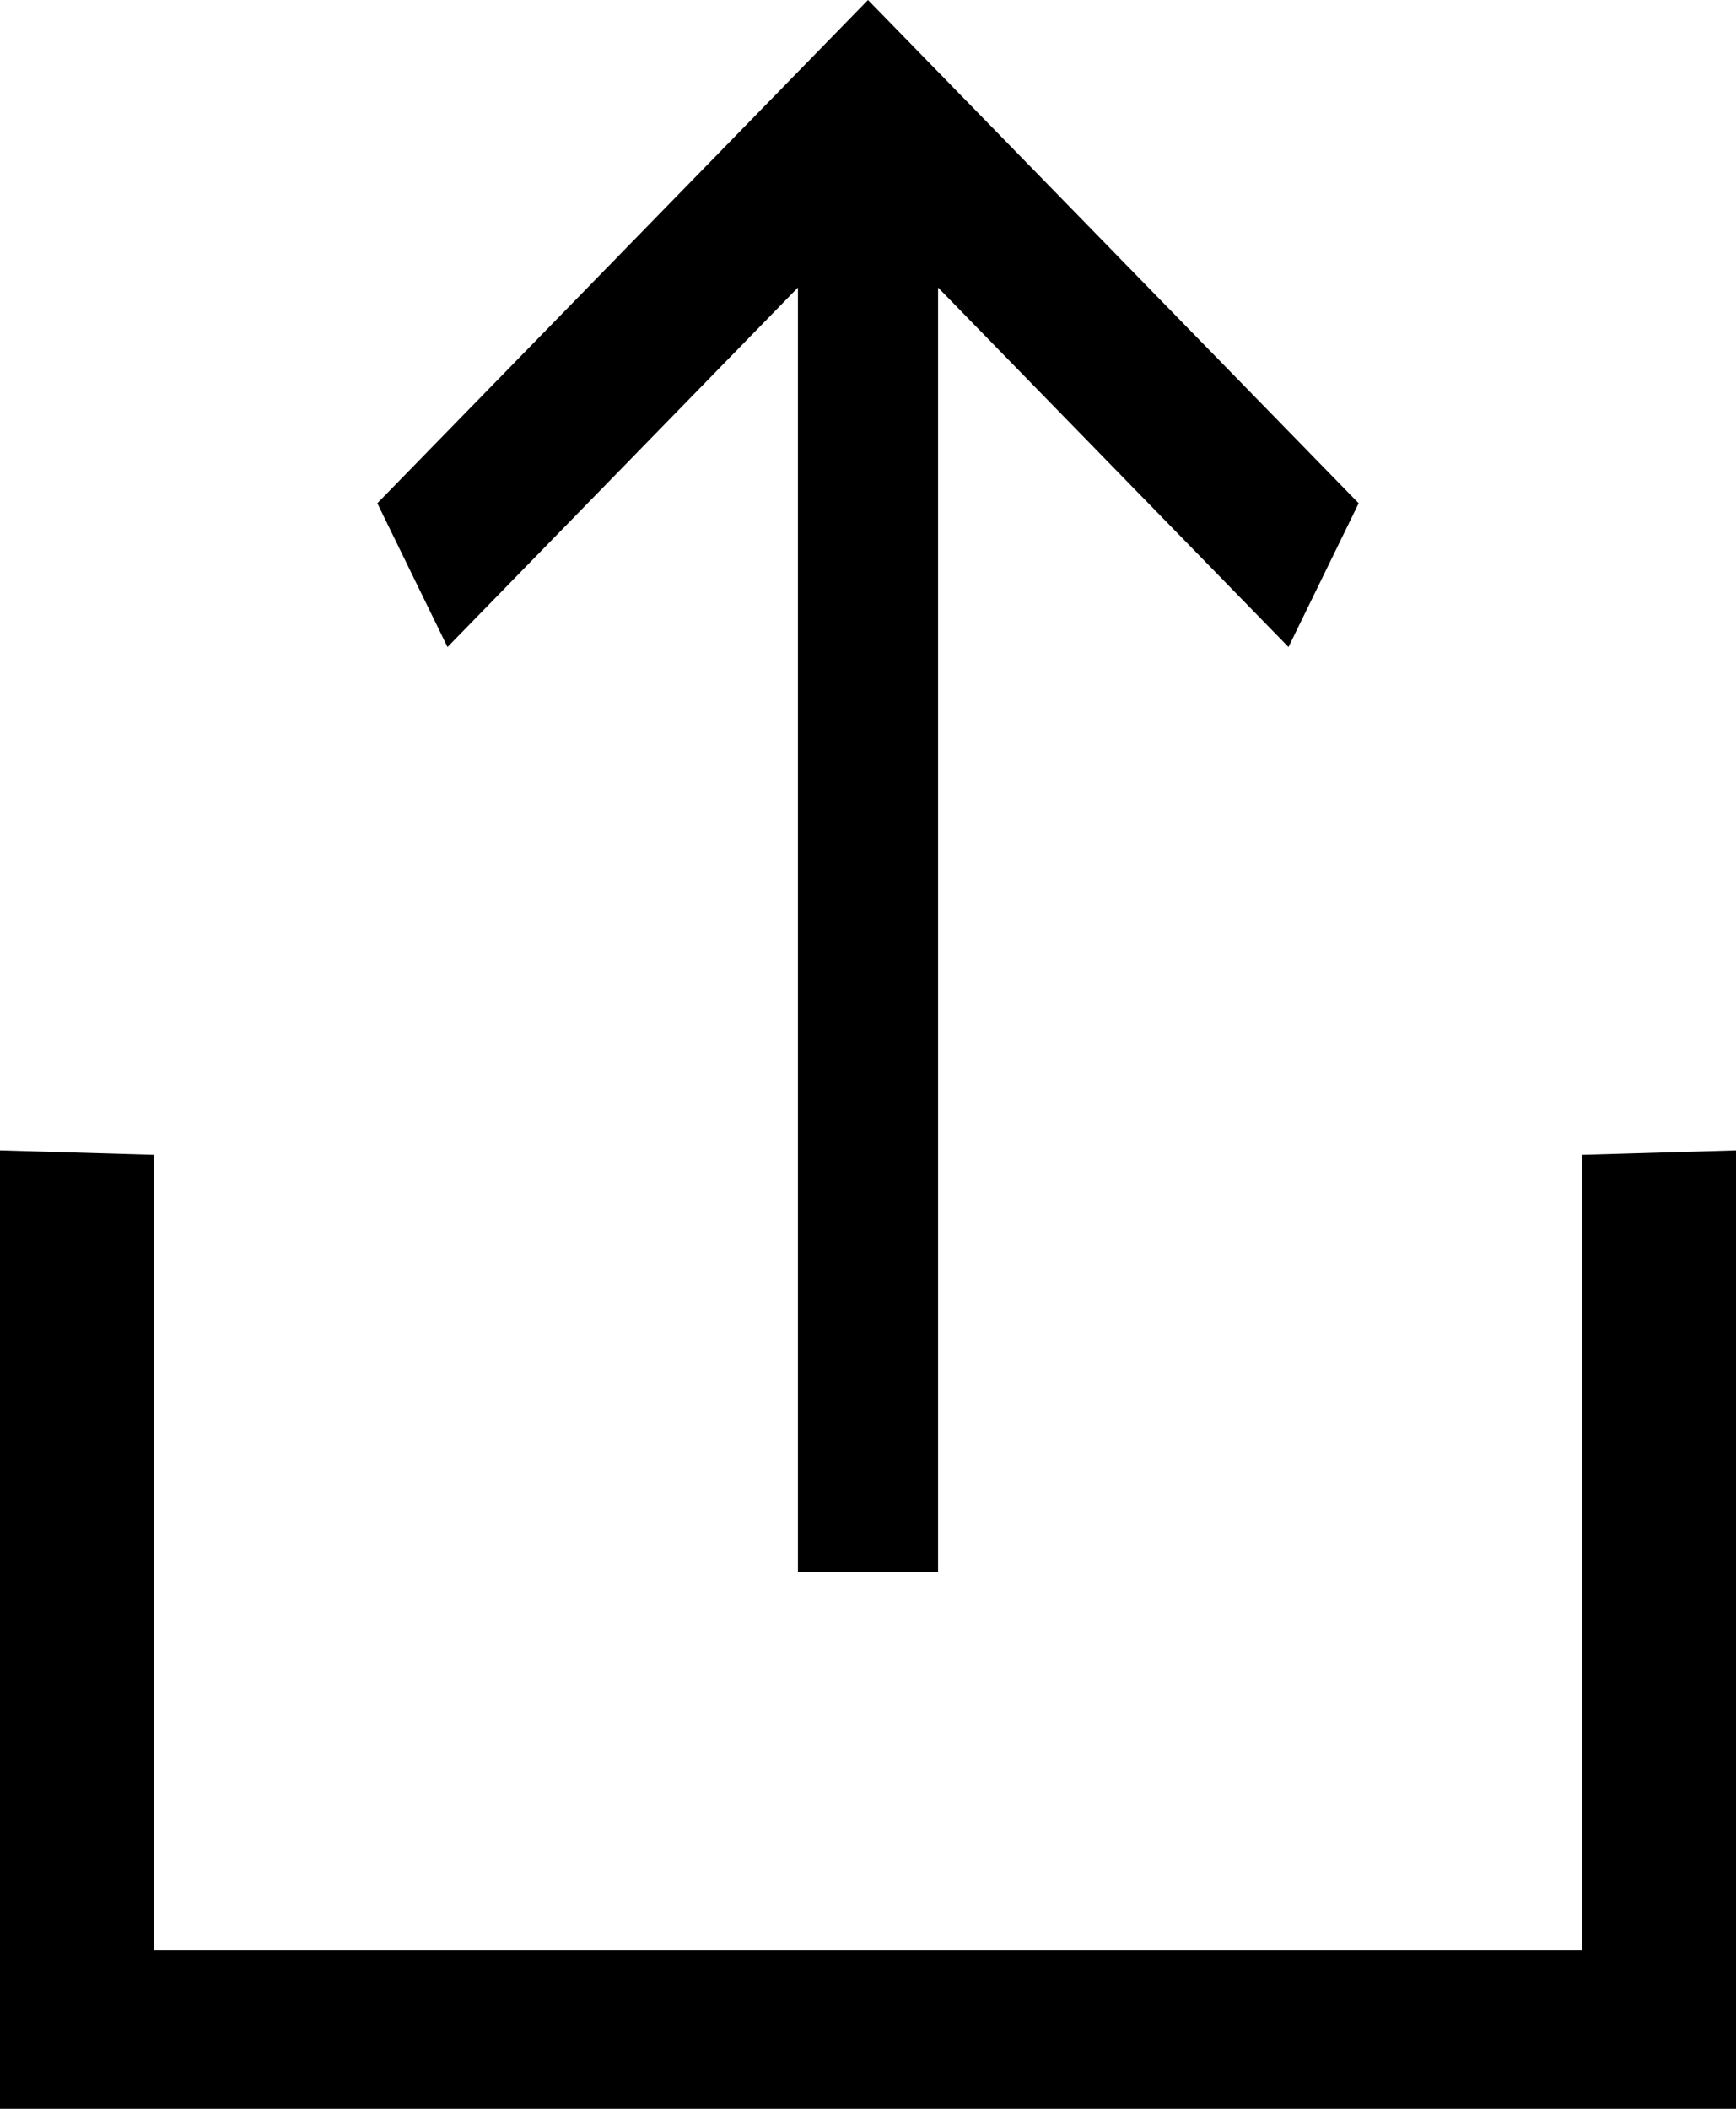 <svg width="14" height="17" viewBox="0 0 14 17" fill="none" xmlns="http://www.w3.org/2000/svg">
<path fill-rule="evenodd" clip-rule="evenodd" d="M14 9.273V17H0V9.273L1.241 9.309V15.723H12.759V9.309L14 9.273ZM7 0L10.957 4.057L10.391 5.216L7.565 2.318V12.673H6.435V2.318L3.609 5.216L3.043 4.057L7 0Z" fill="black"/>
</svg>
